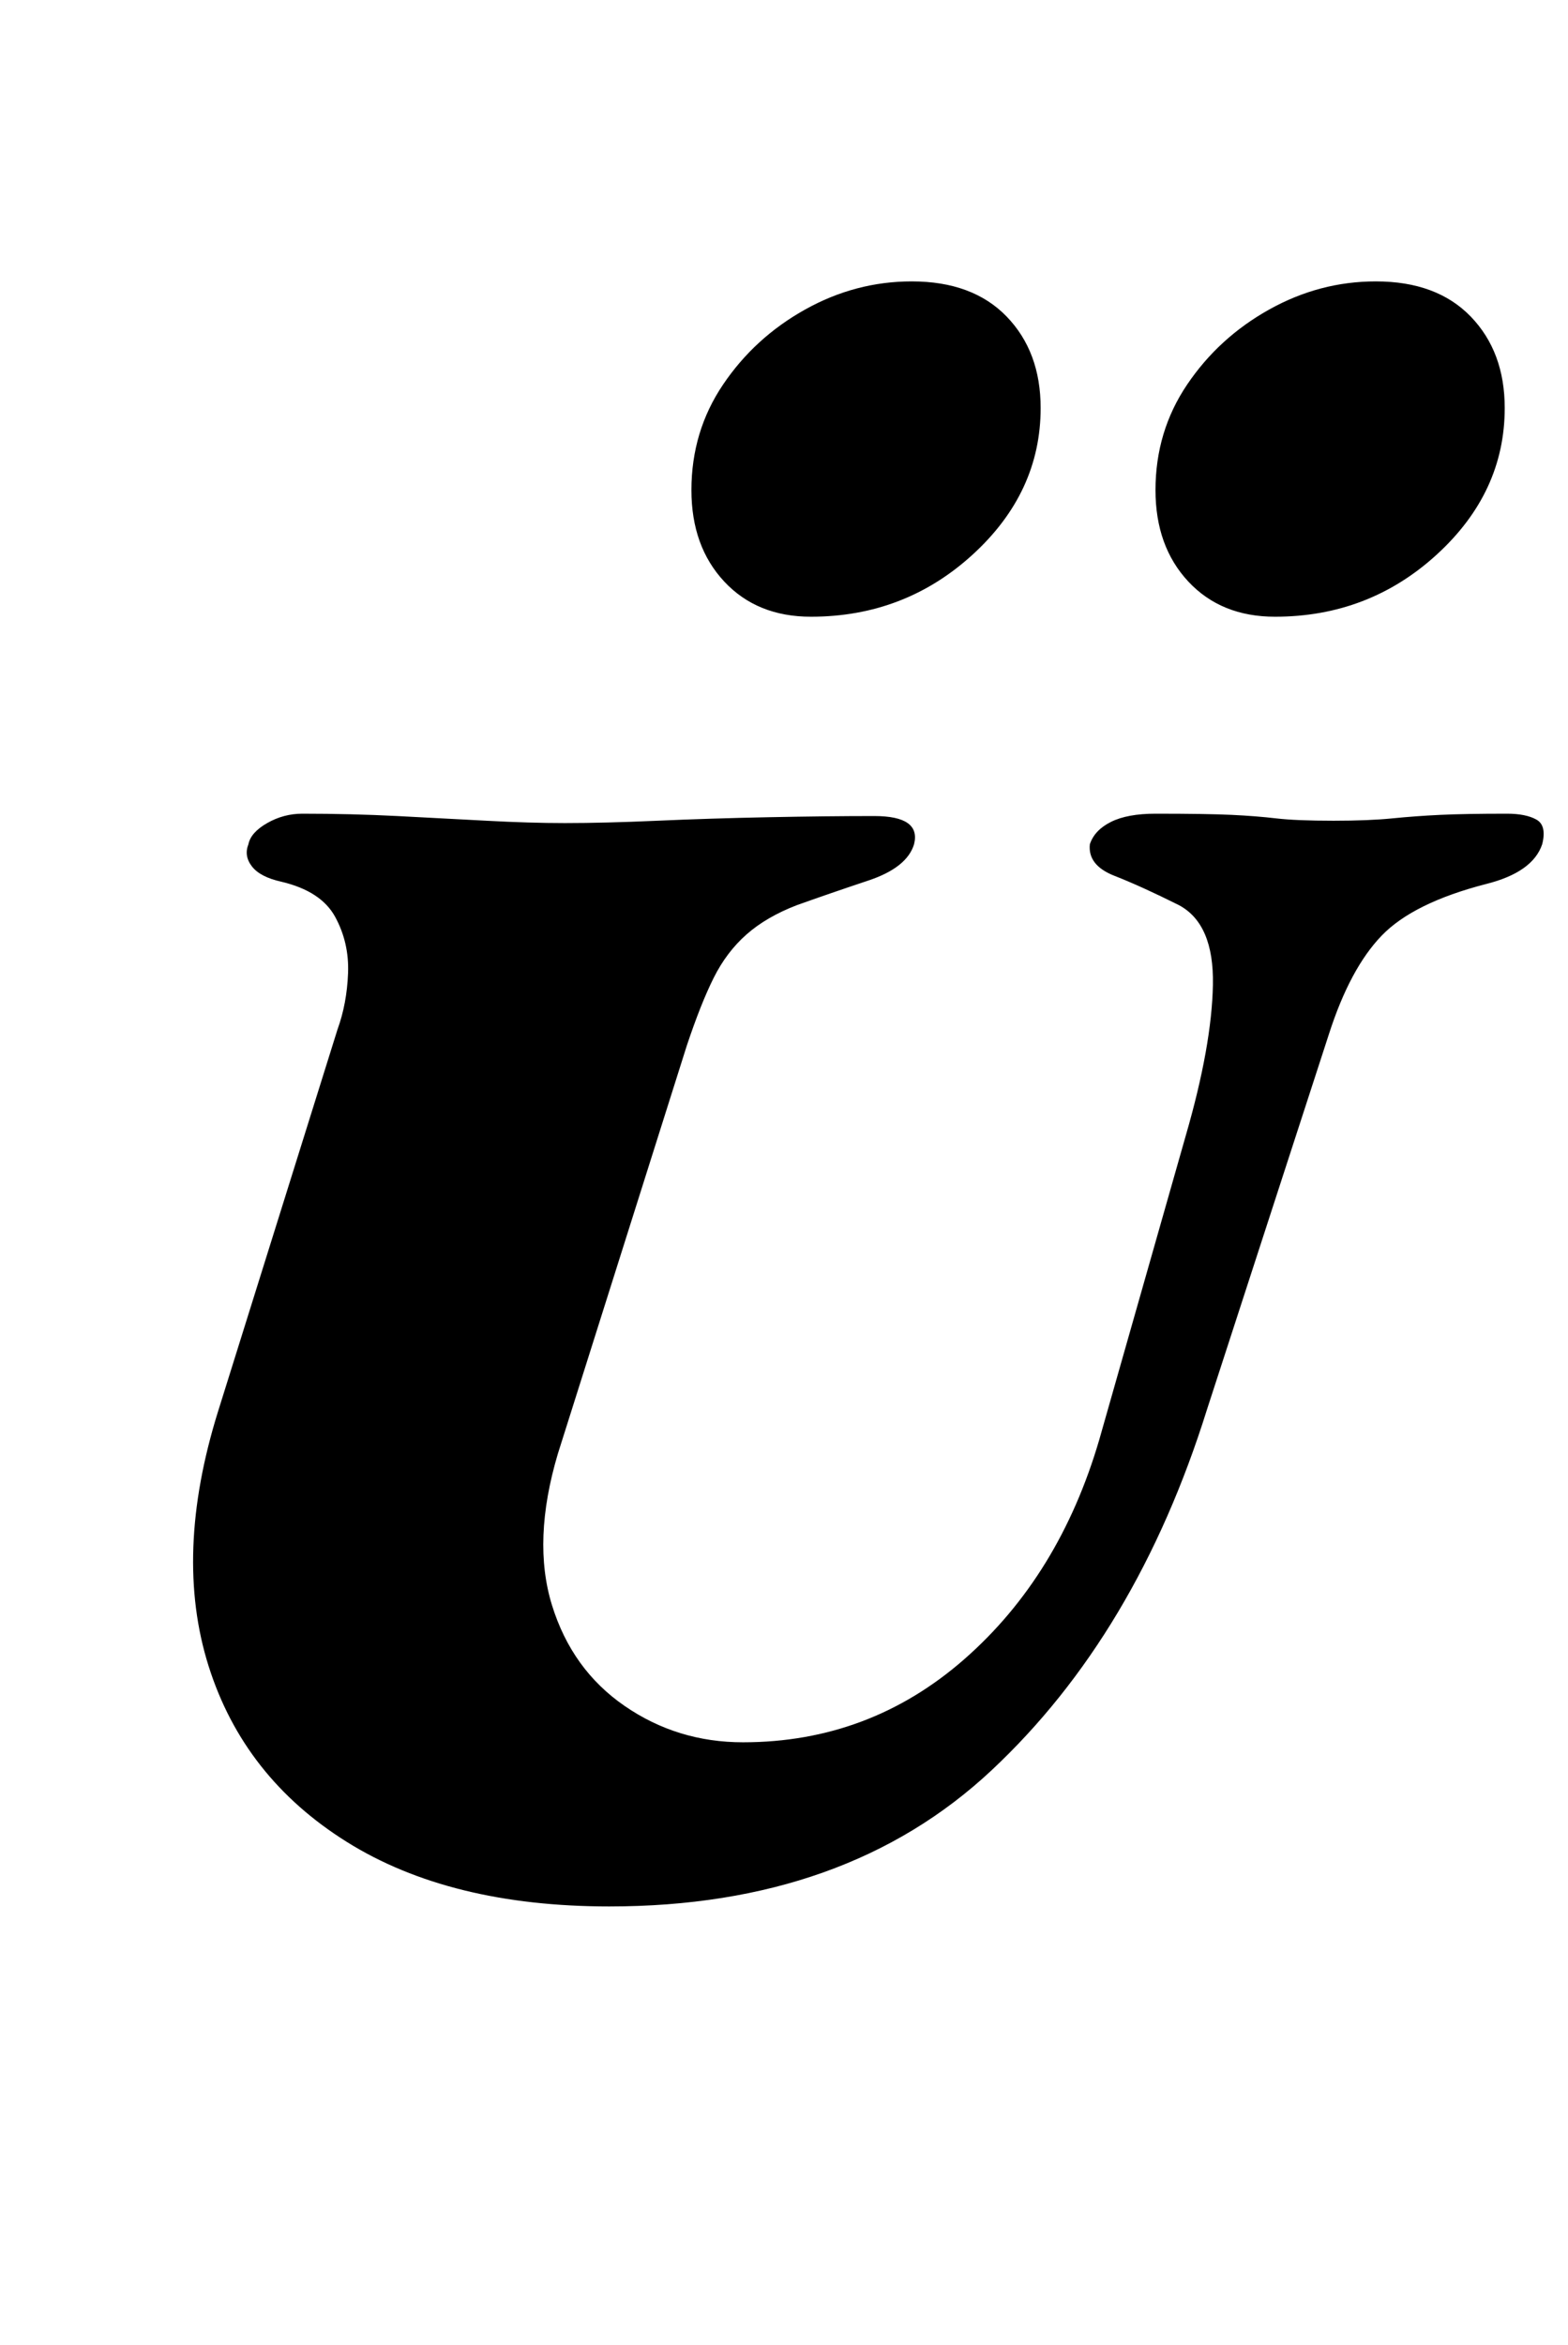<?xml version="1.0" standalone="no"?>
<!DOCTYPE svg PUBLIC "-//W3C//DTD SVG 1.1//EN" "http://www.w3.org/Graphics/SVG/1.1/DTD/svg11.dtd" >
<svg xmlns="http://www.w3.org/2000/svg" xmlns:xlink="http://www.w3.org/1999/xlink" version="1.1" viewBox="-10 0 669 1000">
  <g transform="matrix(1 0 0 -1 0 800)">
   <path fill="currentColor"
d="M250 -13q-68 0 -112 27.5t-59 75t4 108.5l51 163q4 11 4.5 24t-5.5 24t-23 15q-9 2 -12.5 6.5t-1.5 9.5q1 5 8 9t15 4q21 0 40.5 -1t38 -2t33.5 -1q17 0 39.5 1t47.5 1.5t45 0.5t17 -12q-3 -10 -19.5 -15.5t-30.5 -10.5q-13 -5 -21.5 -12.5t-14 -18.5t-11.5 -29l-55 -174
q-11 -37 -2.5 -64.5t31 -43t50.5 -15.5q54 0 94.5 35.5t57.5 93.5l37 130q11 38 11.5 64t-14.5 34q-16 8 -27.5 12.5t-10.5 13.5q2 6 9 9.5t19 3.5q22 0 32.5 -0.5t19 -1.5t24.5 -1q15 0 25 1t20.5 1.5t28.5 0.5q8 0 12.5 -2.5t2.5 -10.5q-4 -12 -24 -17q-31 -8 -44.5 -22
t-22.5 -42l-52 -160q-30 -96 -92 -154t-163 -58zM534 537q-23 0 -37 15t-14 39q0 25 13.5 45t35 32t45.5 12q26 0 40.5 -15t14.5 -39q0 -36 -29 -62.5t-69 -26.5zM336 537q-23 0 -37 15t-14 39q0 25 13.5 45t35 32t45.5 12q26 0 40.5 -15t14.5 -39q0 -36 -29 -62.5
t-69 -26.5z" />
  </g>

</svg>
